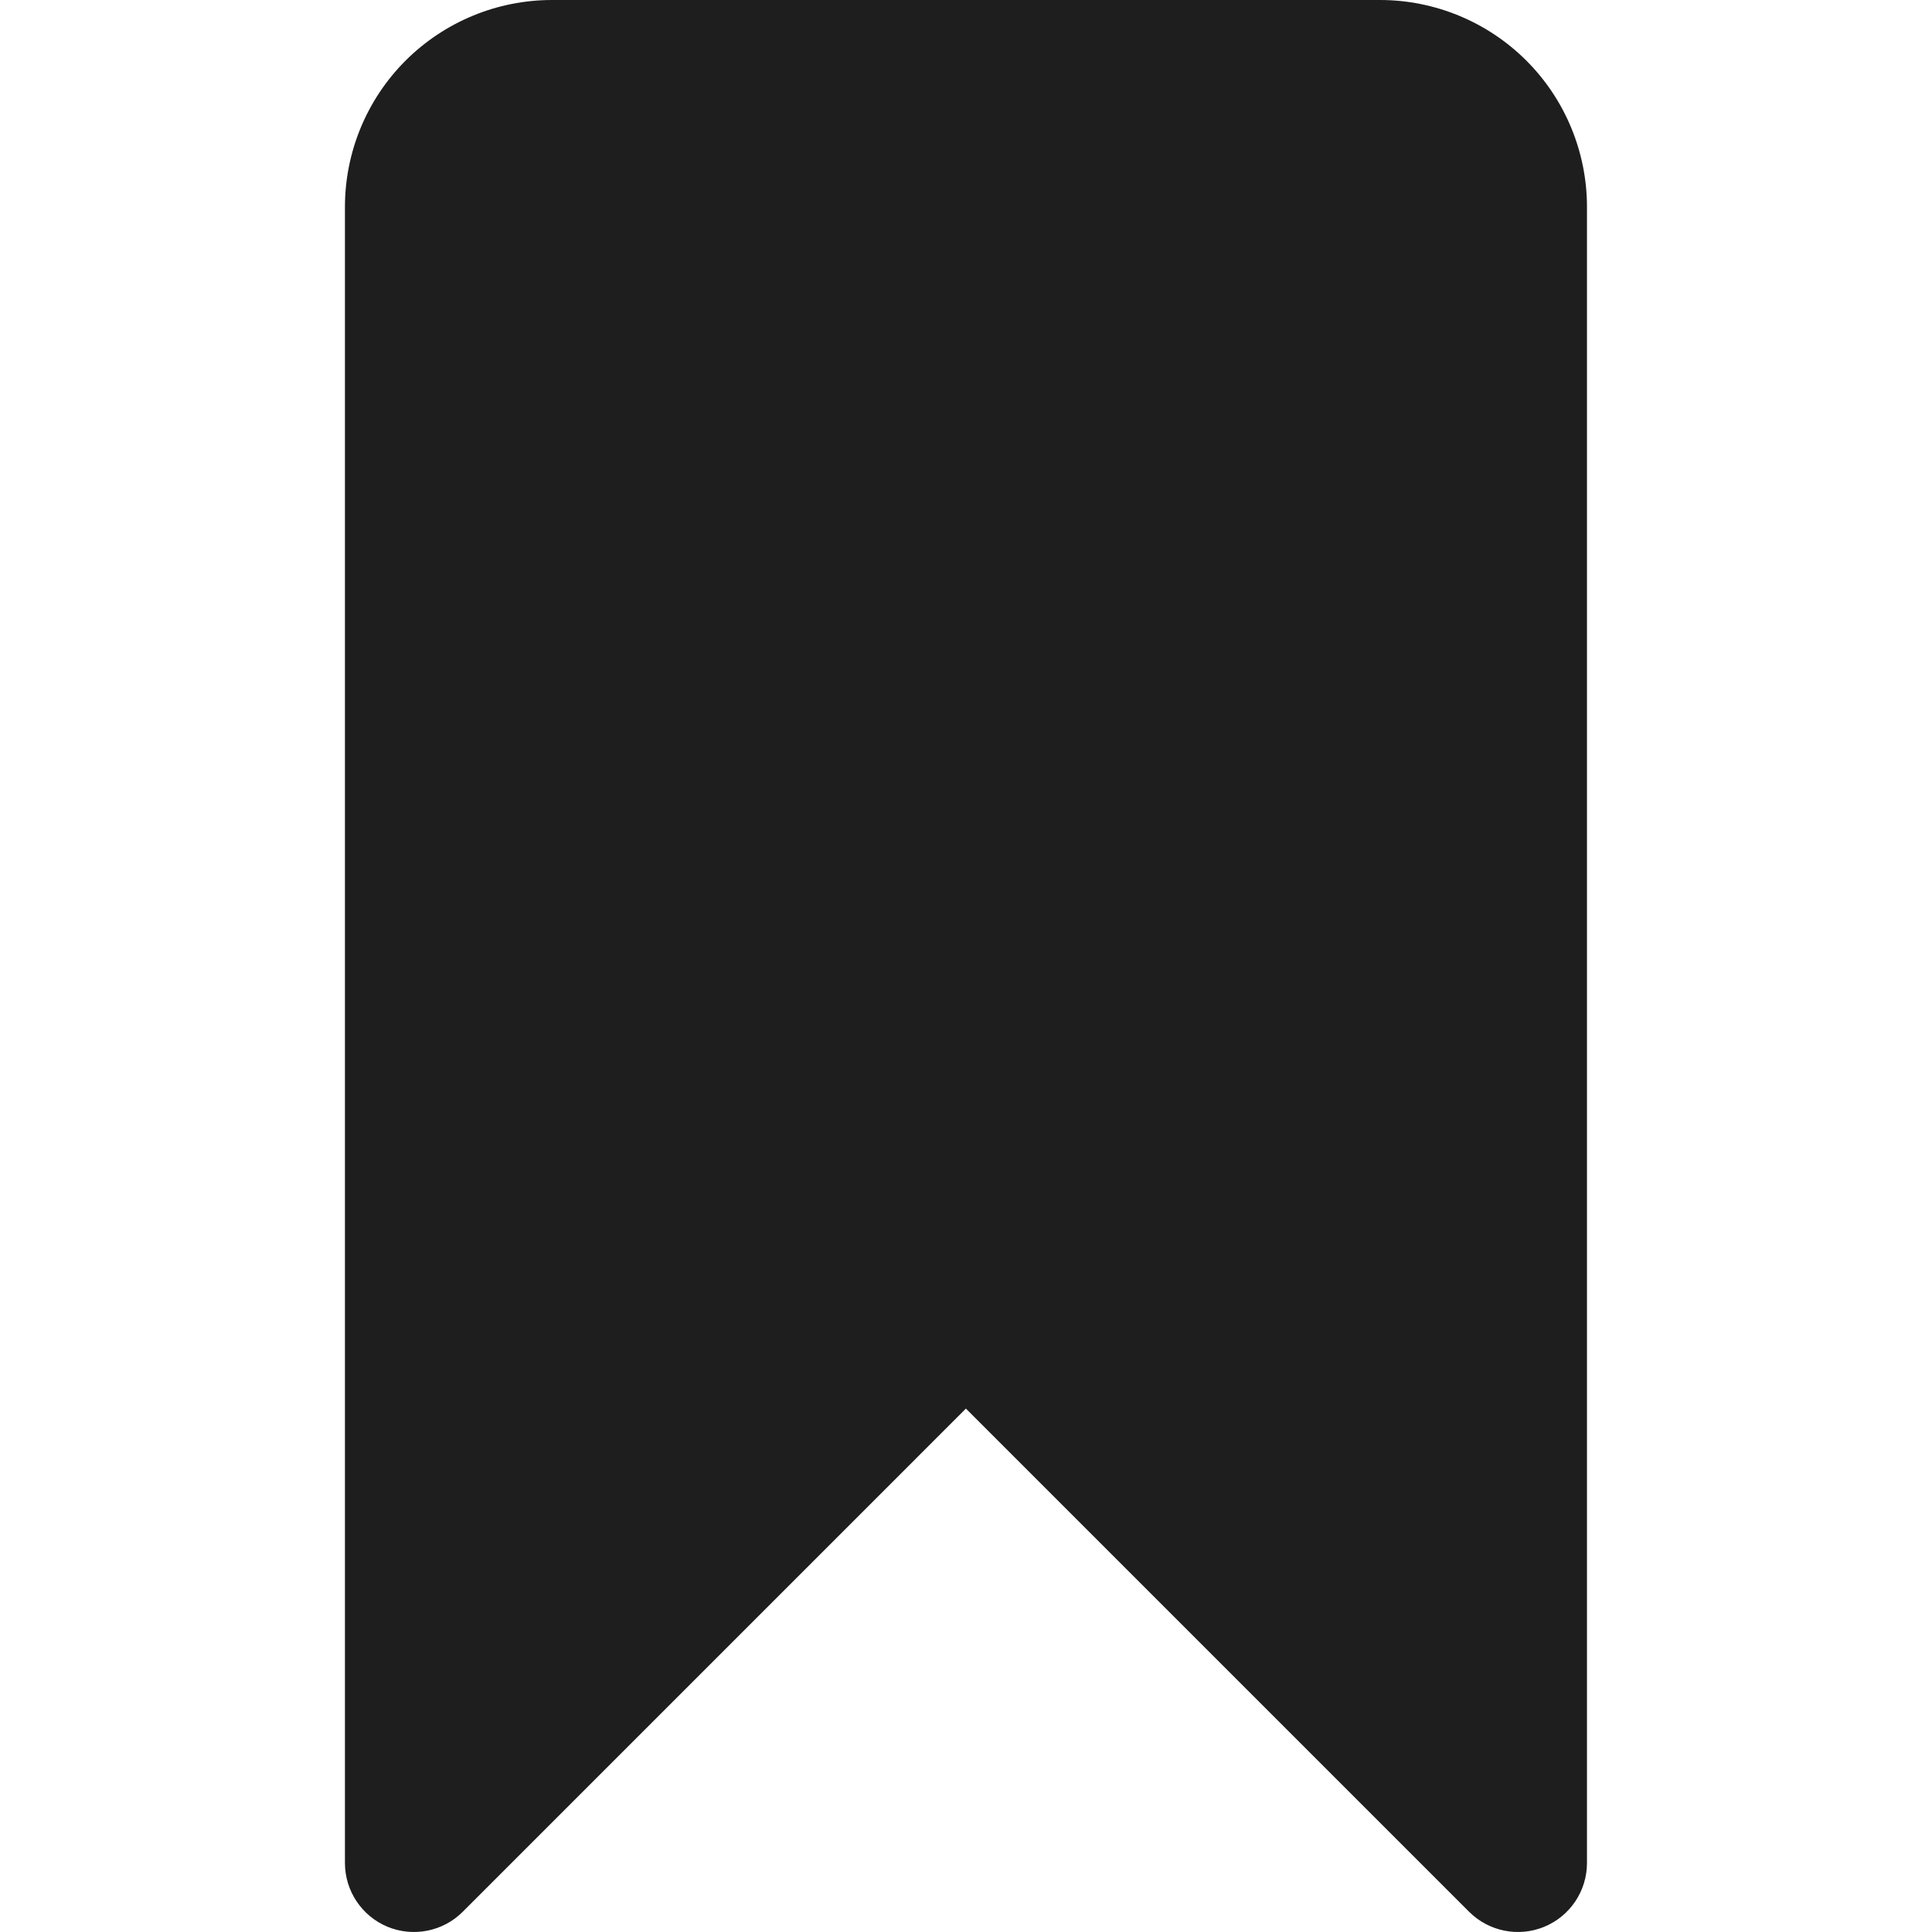 <svg width="24" height="24" viewBox="0 0 24 24" fill="none" xmlns="http://www.w3.org/2000/svg">
<g clip-path="url(#clip0_688_1865)">
<path d="M6.857 0C6.175 0 5.521 0.271 5.038 0.753C4.556 1.235 4.285 1.889 4.285 2.571V23.143C4.285 23.489 4.494 23.802 4.814 23.935C5.135 24.067 5.503 23.994 5.748 23.749L11.999 17.498L18.25 23.749C18.496 23.994 18.864 24.067 19.184 23.935C19.505 23.802 19.714 23.489 19.714 23.143V2.571C19.714 1.889 19.443 1.235 18.961 0.753C18.478 0.271 17.824 0 17.142 0H6.857Z" fill="#1E1E1E"/>
</g>
<defs>
<clipPath id="clip0_688_1865">
<rect width="24" height="24" fill="white"/>
</clipPath>
</defs>
</svg>
